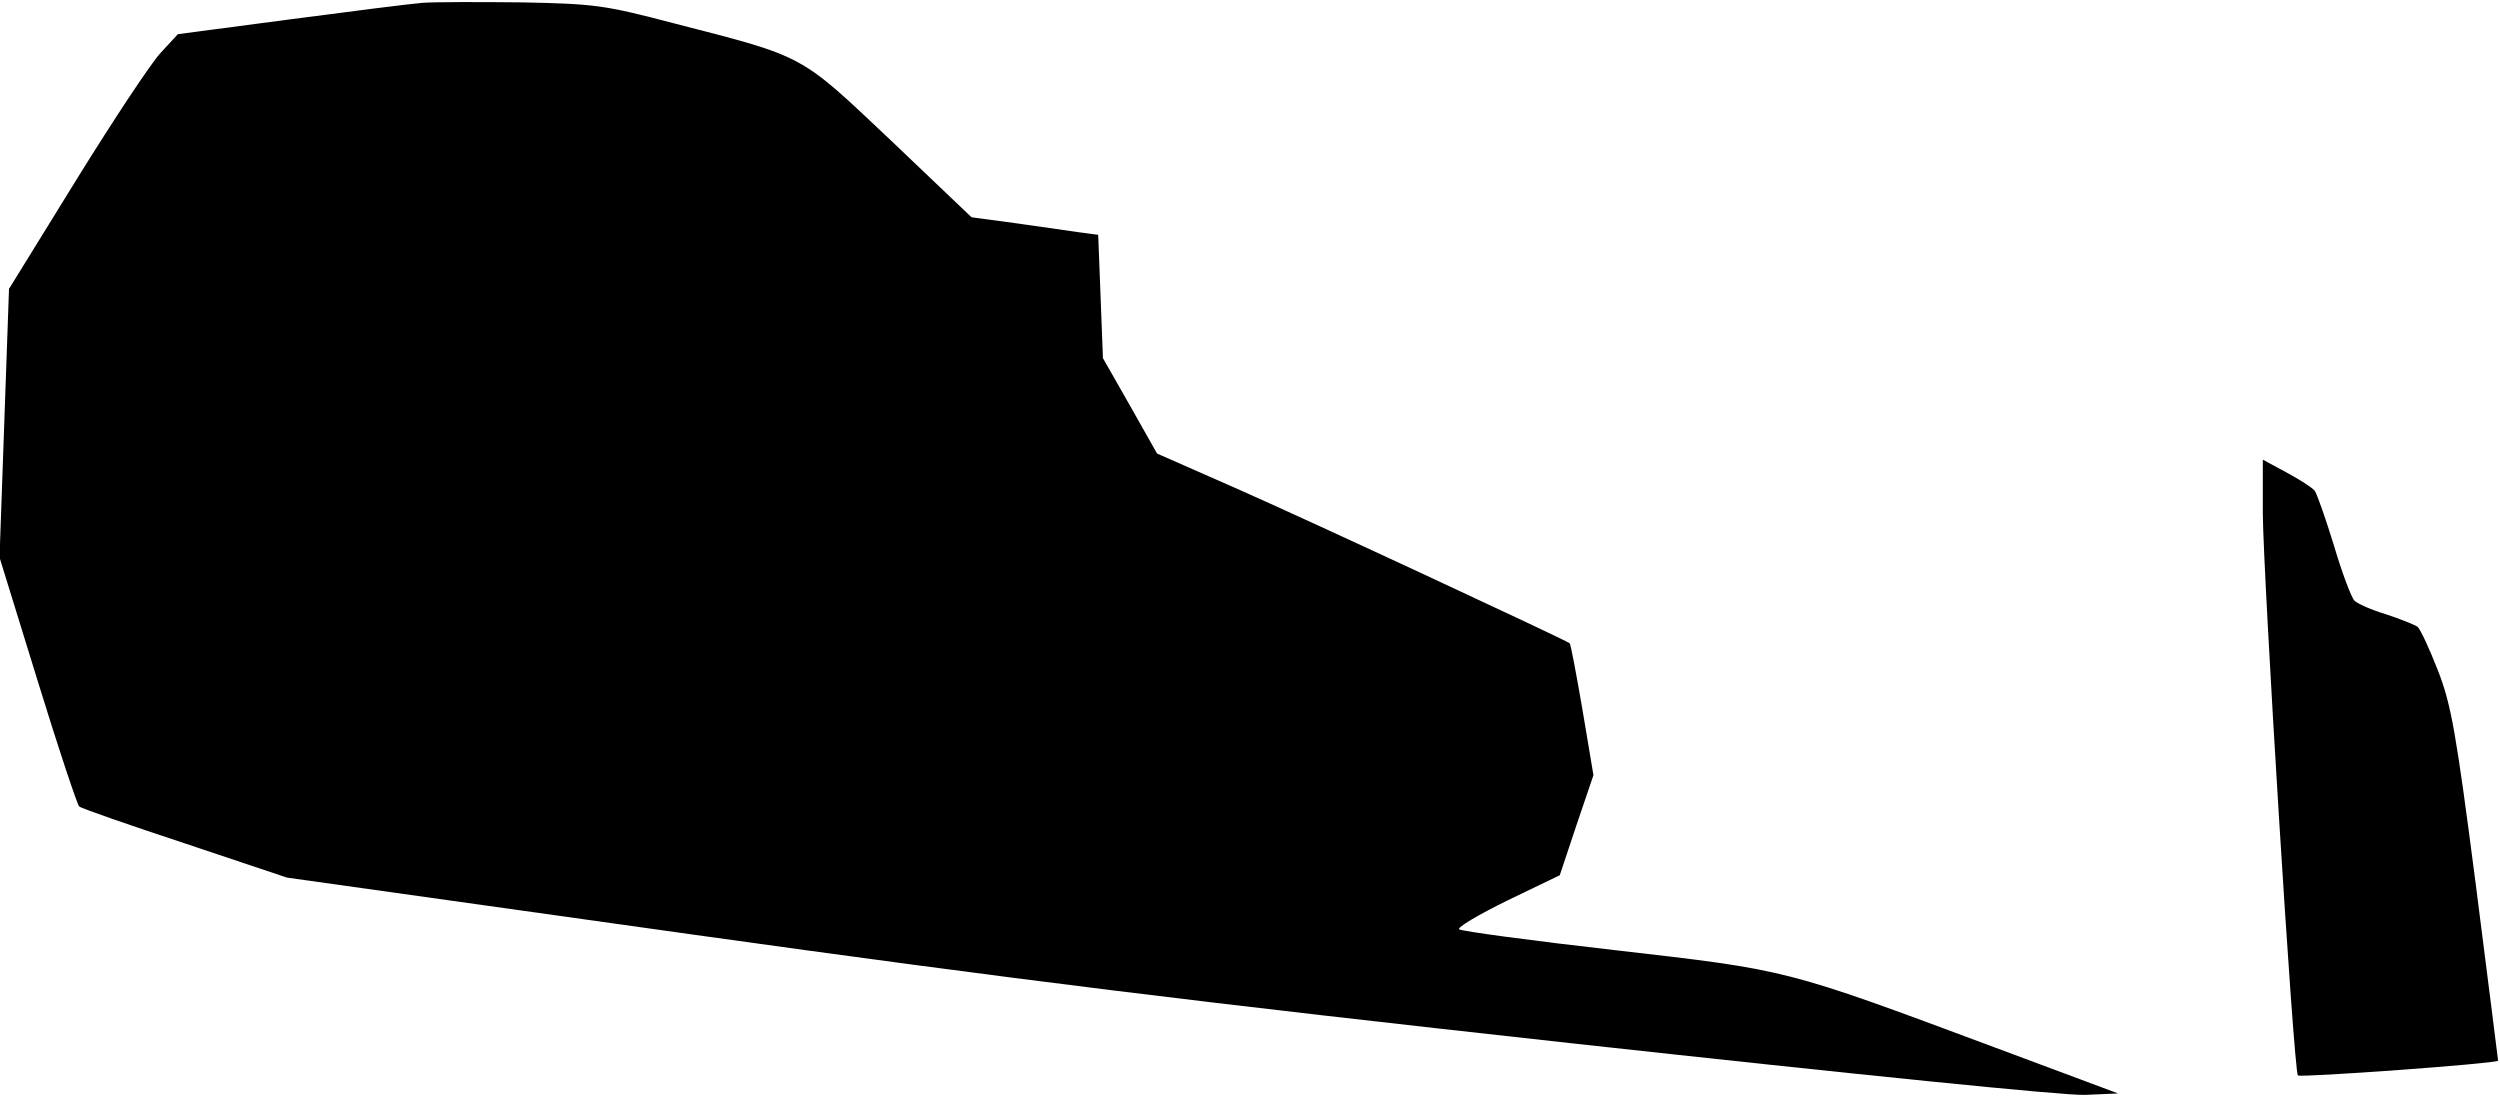 <?xml version="1.0" standalone="no"?>
<!DOCTYPE svg PUBLIC "-//W3C//DTD SVG 20010904//EN"
 "http://www.w3.org/TR/2001/REC-SVG-20010904/DTD/svg10.dtd">
<svg version="1.0" xmlns="http://www.w3.org/2000/svg"
 width="527pt" height="231pt" viewBox="0 0 527 231"
 preserveAspectRatio="xMidYMid meet">
<g transform="translate(0,231) scale(0.1,-0.1)"
fill="#000000" stroke="none">
<path fill="#000000" stroke="none" d="M890 2304 c-25 -2 -151 -18 -280 -35
l-235 -31 -36 -39 c-20 -21 -100 -142 -178 -268 l-142 -230 -10 -283 -10 -283
80 -259 c44 -143 84 -263 88 -266 4 -4 105 -39 223 -78 l215 -72 855 -120
c680 -95 1060 -142 1860 -230 592 -65 1034 -110 1075 -108 l70 3 -260 97
c-445 166 -435 163 -800 205 -176 20 -324 40 -329 44 -5 4 41 31 102 61 l110
53 35 105 36 106 -23 137 c-13 76 -25 139 -27 141 -11 8 -554 261 -702 326
l-168 74 -57 101 -57 100 -5 130 -5 130 -45 6 c-25 4 -85 12 -133 19 l-89 12
-170 162 c-194 183 -178 175 -458 247 -145 38 -165 41 -320 44 -91 1 -185 1
-210 -1z"/>
<path fill="#000000" stroke="none" d="M4770 1228 c1 -134 65 -1177 74 -1185
5 -5 419 25 422 31 0 0 -21 168 -47 371 -42 325 -52 380 -80 452 -18 46 -37
87 -43 92 -6 4 -36 16 -66 26 -30 9 -60 22 -67 29 -6 6 -26 58 -43 116 -18 58
-36 110 -41 116 -5 6 -31 23 -59 38 l-50 27 0 -113z"/>
</g>
</svg>
